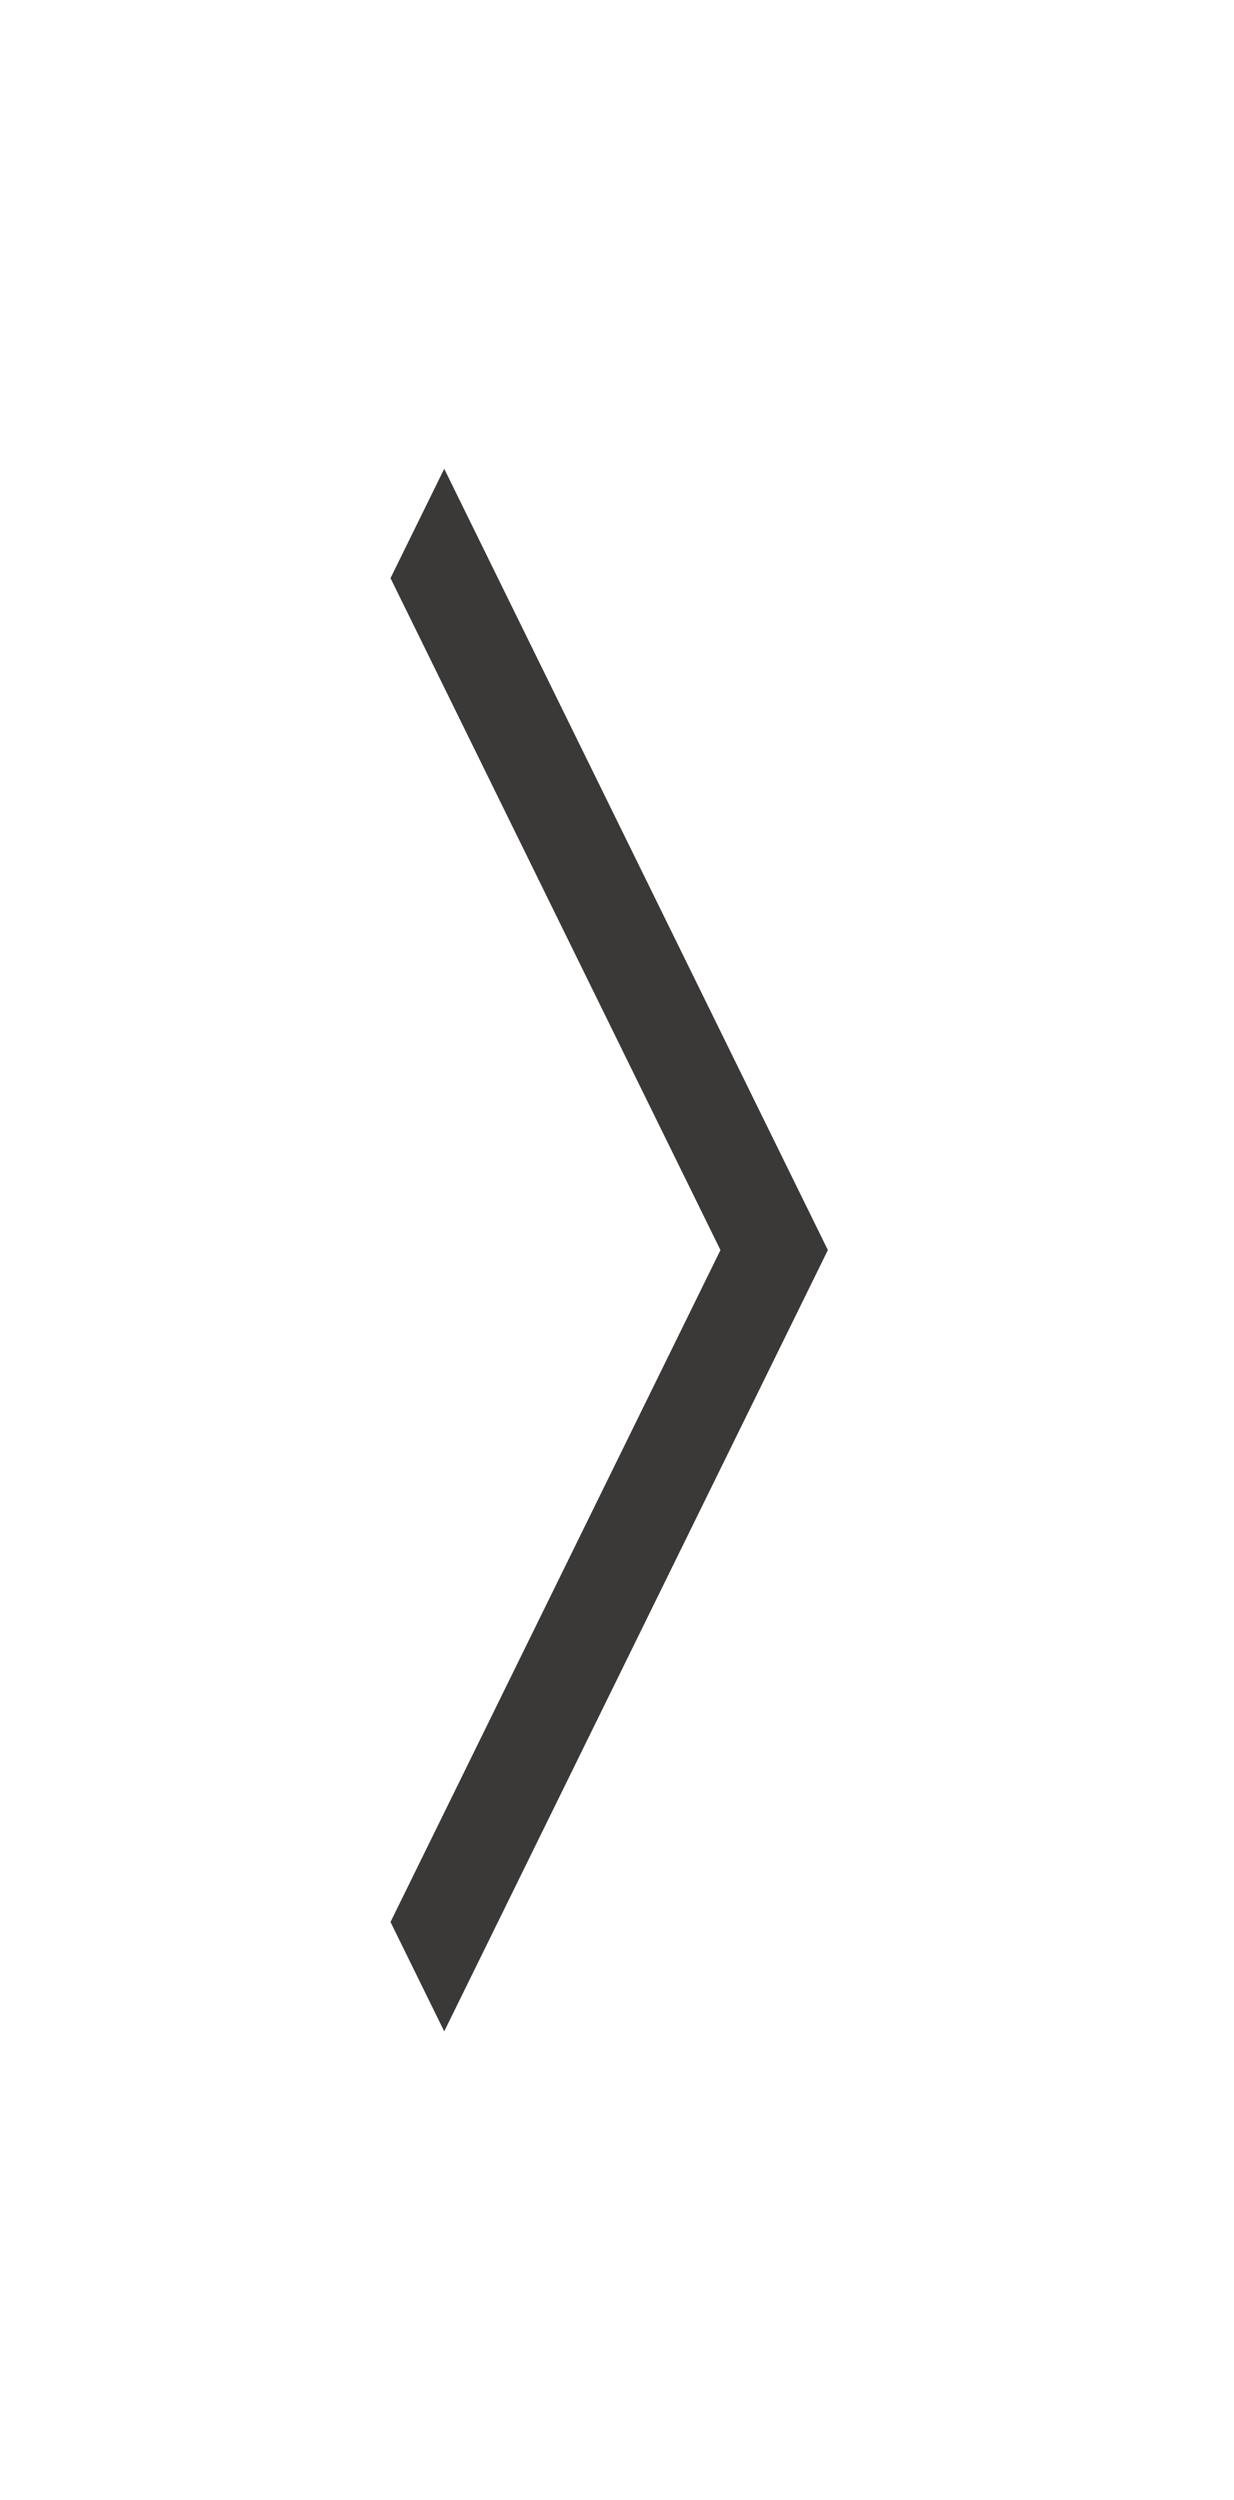 <svg width="79" height="160" xmlns="http://www.w3.org/2000/svg" xmlns:xlink="http://www.w3.org/1999/xlink" overflow="hidden"><defs><clipPath id="clip0"><rect x="79" y="1193" width="79" height="160"/></clipPath></defs><g clip-path="url(#clip0)" transform="translate(-79 -1193)"><path d="M0 50 24.561 0 28 7 6.877 50 28 93 24.561 100Z" fill="#3B3838" fill-rule="evenodd" transform="matrix(-1 0 0 1 132 1223)"/></g></svg>